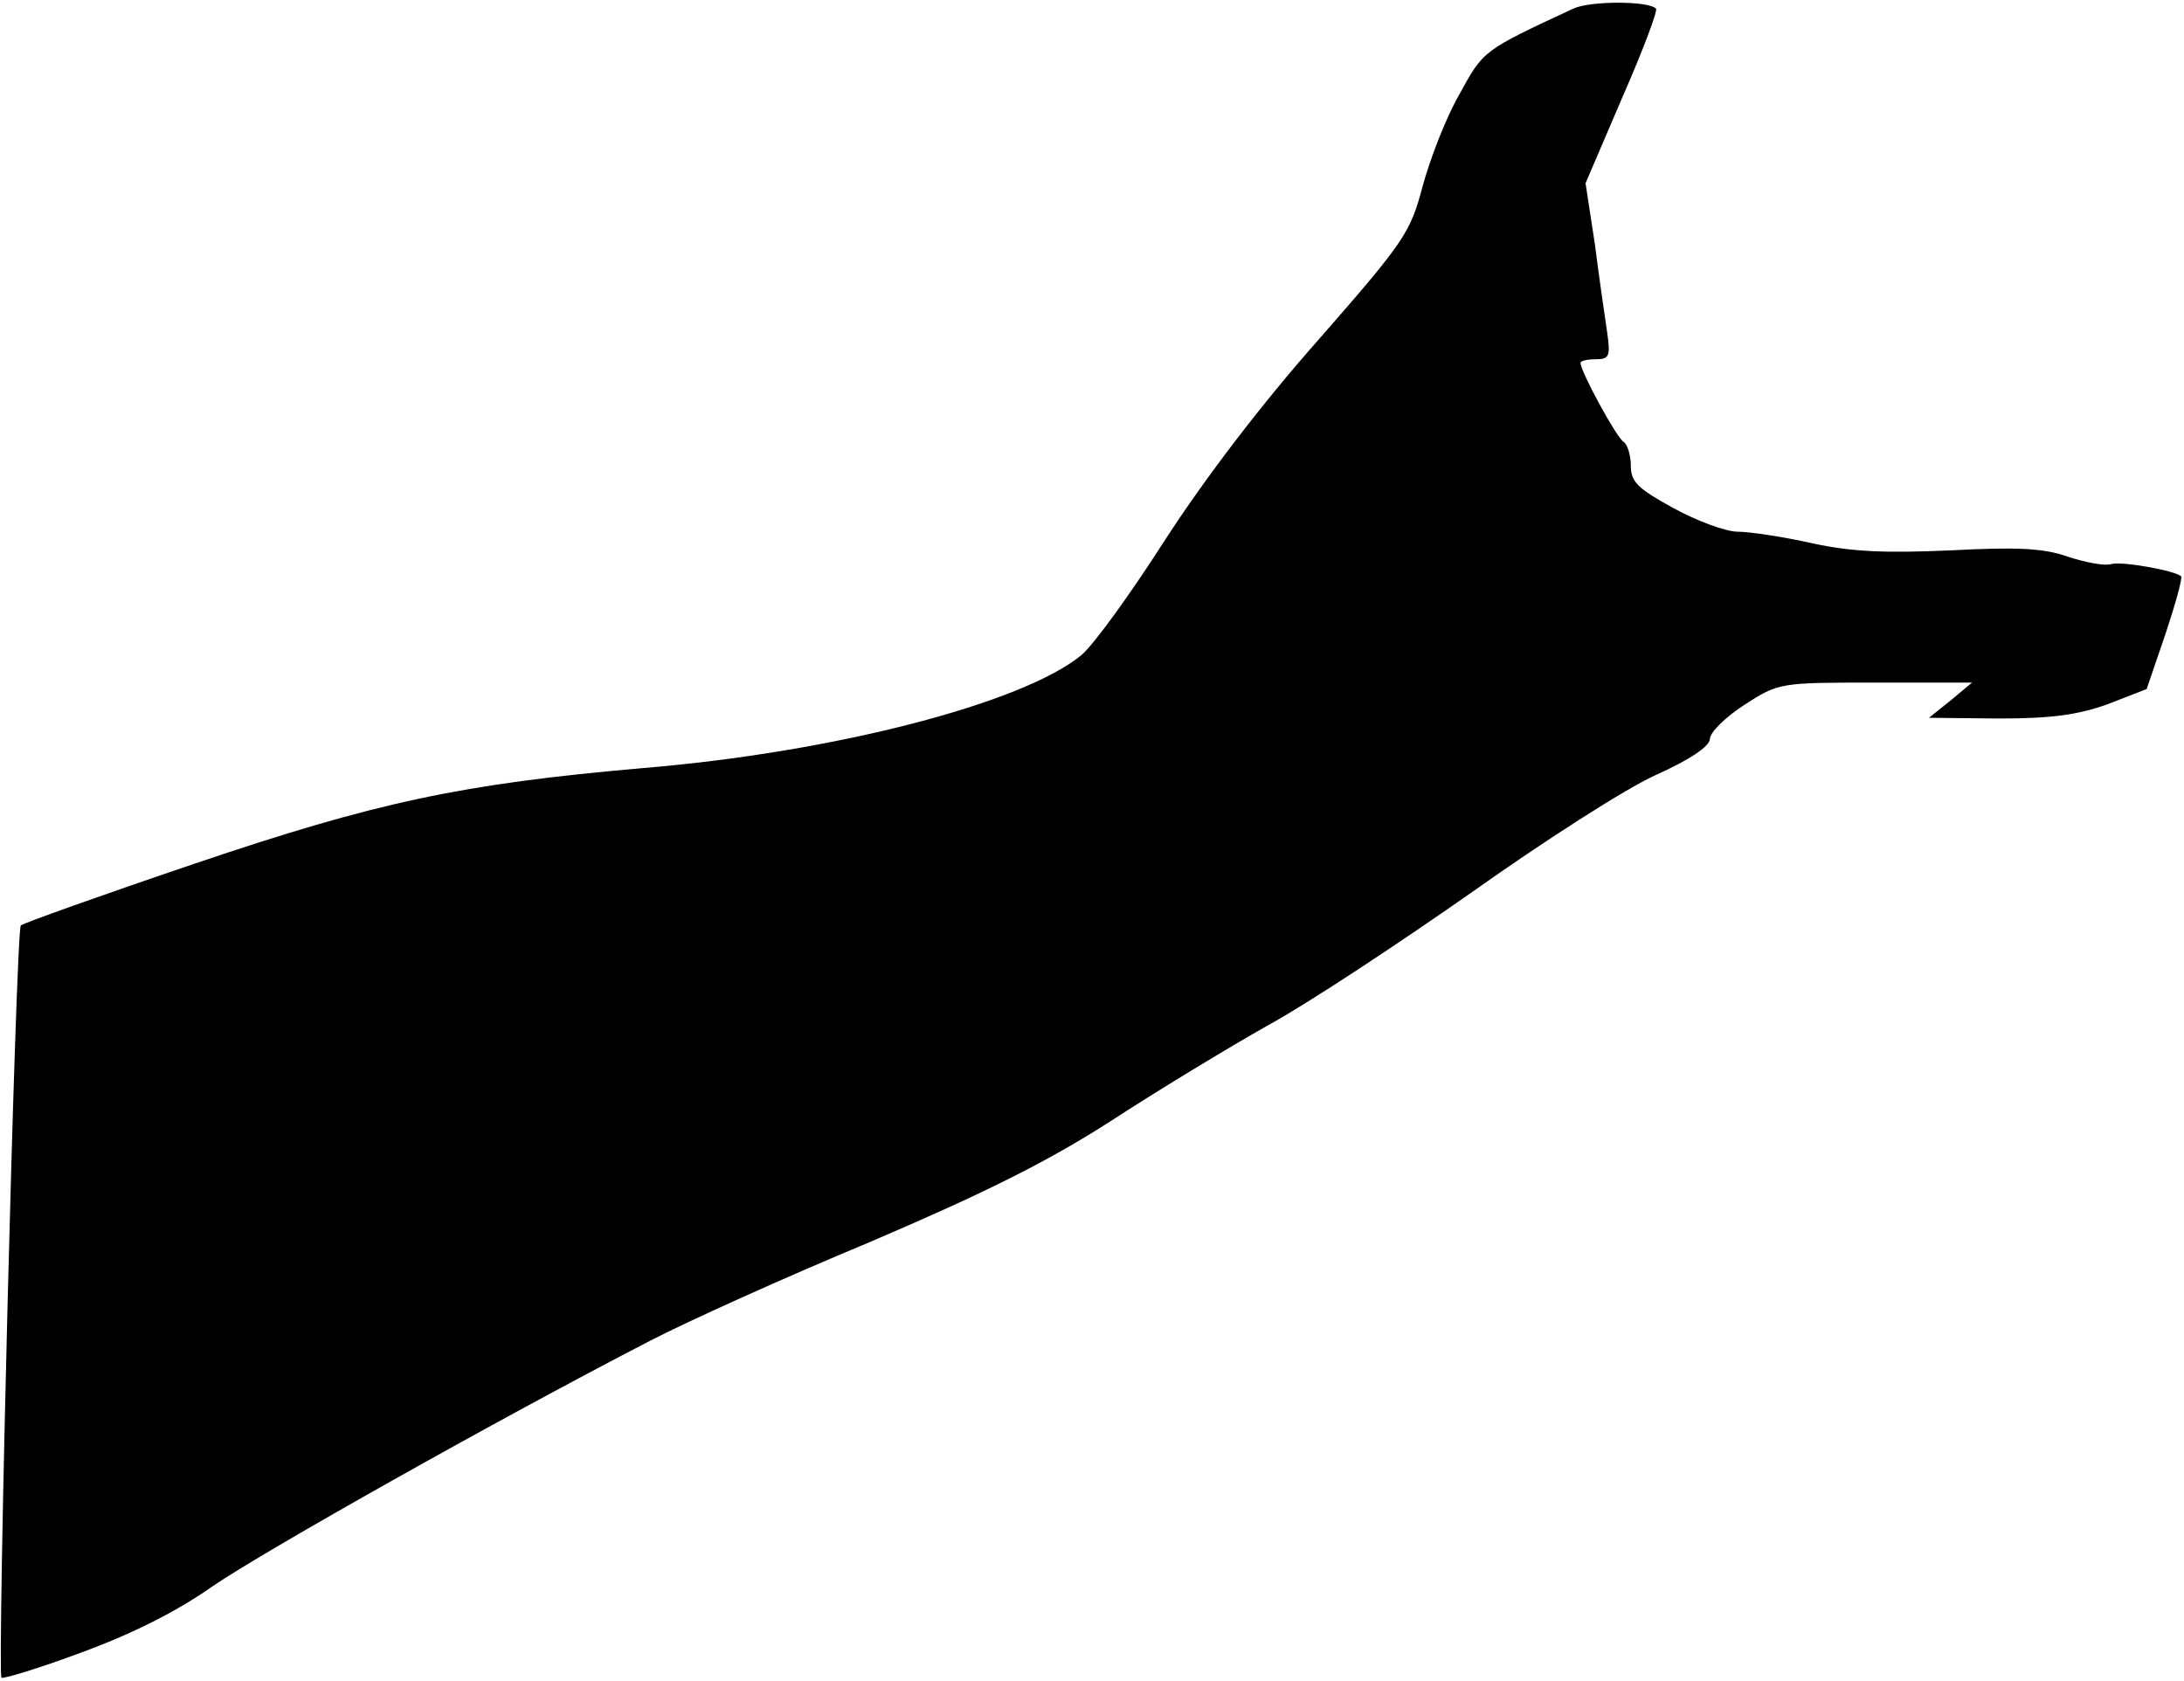 <?xml version="1.0" standalone="no"?>
<!DOCTYPE svg PUBLIC "-//W3C//DTD SVG 20010904//EN"
 "http://www.w3.org/TR/2001/REC-SVG-20010904/DTD/svg10.dtd">
<svg version="1.0" xmlns="http://www.w3.org/2000/svg"
 width="304pt" height="234pt" viewBox="0 0 304 234"
 preserveAspectRatio="xMidYMid meet">
<g transform="translate(0,234) scale(0.1,-0.1)"
fill="#000000" stroke="none">
<path fill="#000000" stroke="none" d="M2190 2328 c-127 -59 -125 -58 -159
-120 -19 -33 -41 -91 -51 -128 -17 -64 -25 -76 -144 -212 -79 -89 -159 -194
-214 -279 -48 -75 -100 -147 -117 -161 -82 -67 -344 -135 -610 -157 -252 -22
-370 -47 -624 -133 -130 -44 -239 -83 -242 -86 -7 -7 -33 -1041 -27 -1047 2
-2 52 13 111 35 71 26 133 57 184 93 72 49 395 231 608 341 50 26 187 88 305
137 159 68 246 111 335 168 66 43 165 103 220 134 55 30 182 114 282 184 100
71 215 145 257 164 49 22 75 40 76 50 0 10 22 31 48 48 48 31 50 31 183 31
l134 0 -30 -25 -30 -24 97 -1 c74 0 110 5 152 20 l54 21 26 76 c14 42 24 78
22 81 -9 8 -82 21 -97 17 -9 -3 -35 2 -60 10 -34 12 -69 14 -164 9 -91 -4
-138 -2 -193 10 -40 9 -87 16 -103 16 -17 0 -57 15 -90 33 -49 27 -59 36 -59
59 0 15 -5 30 -10 33 -10 6 -60 98 -60 110 0 3 10 5 21 5 19 0 21 4 16 38 -3
20 -11 75 -17 122 l-13 85 51 119 c29 66 50 122 47 124 -10 11 -92 11 -115 0z"/>
</g>
</svg>
